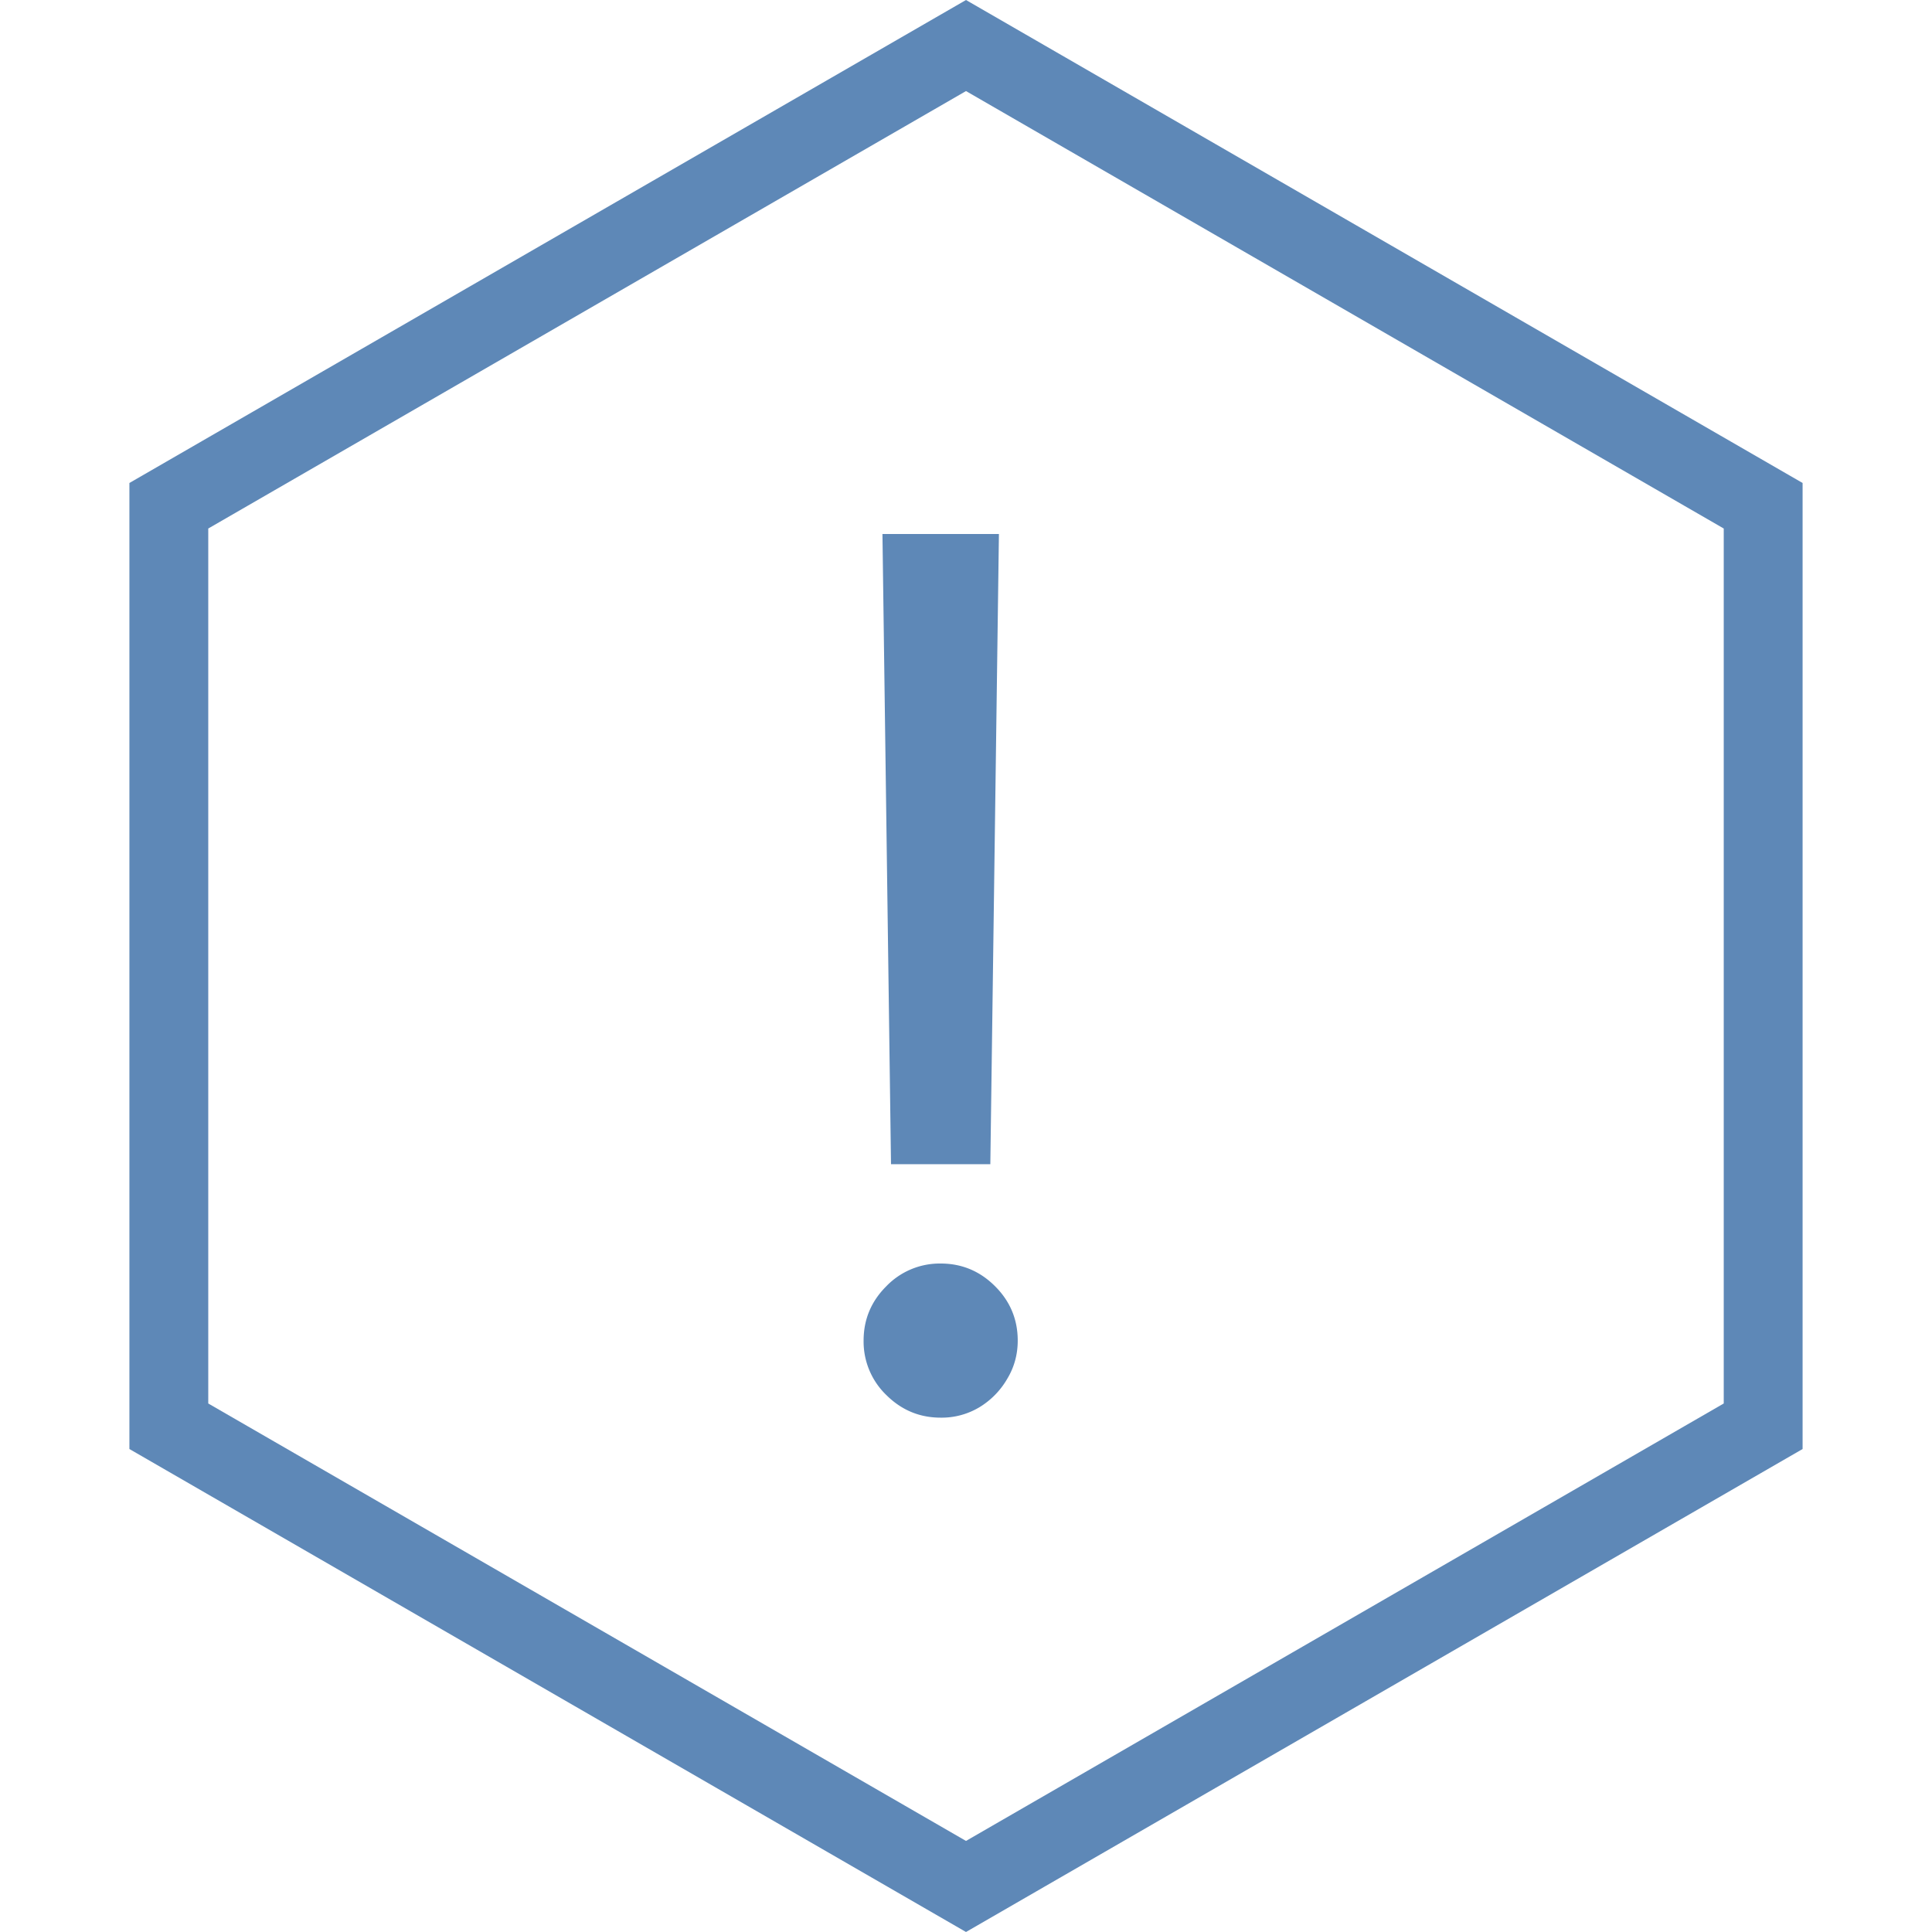 <svg width="49" height="49" fill="none" xmlns="http://www.w3.org/2000/svg"><path d="M4.282 12.827 24.5 1.155l20.218 11.672v23.346L24.5 47.845 4.282 36.173V12.827Z" stroke="#5E88B7" stroke-width="2"/><path d="m25.335 13.544-.218 15.983h-2.519l-.217-15.983h2.954Zm-1.477 22.411c-.536 0-.995-.192-1.38-.575a1.881 1.881 0 0 1-.575-1.38c0-.535.192-.995.576-1.378a1.881 1.881 0 0 1 1.379-.576c.535 0 .995.192 1.379.576.384.383.575.843.575 1.379 0 .354-.09.68-.271.977a2.03 2.03 0 0 1-.706.716 1.86 1.86 0 0 1-.977.261Z" fill="#5E88B7"/></svg>